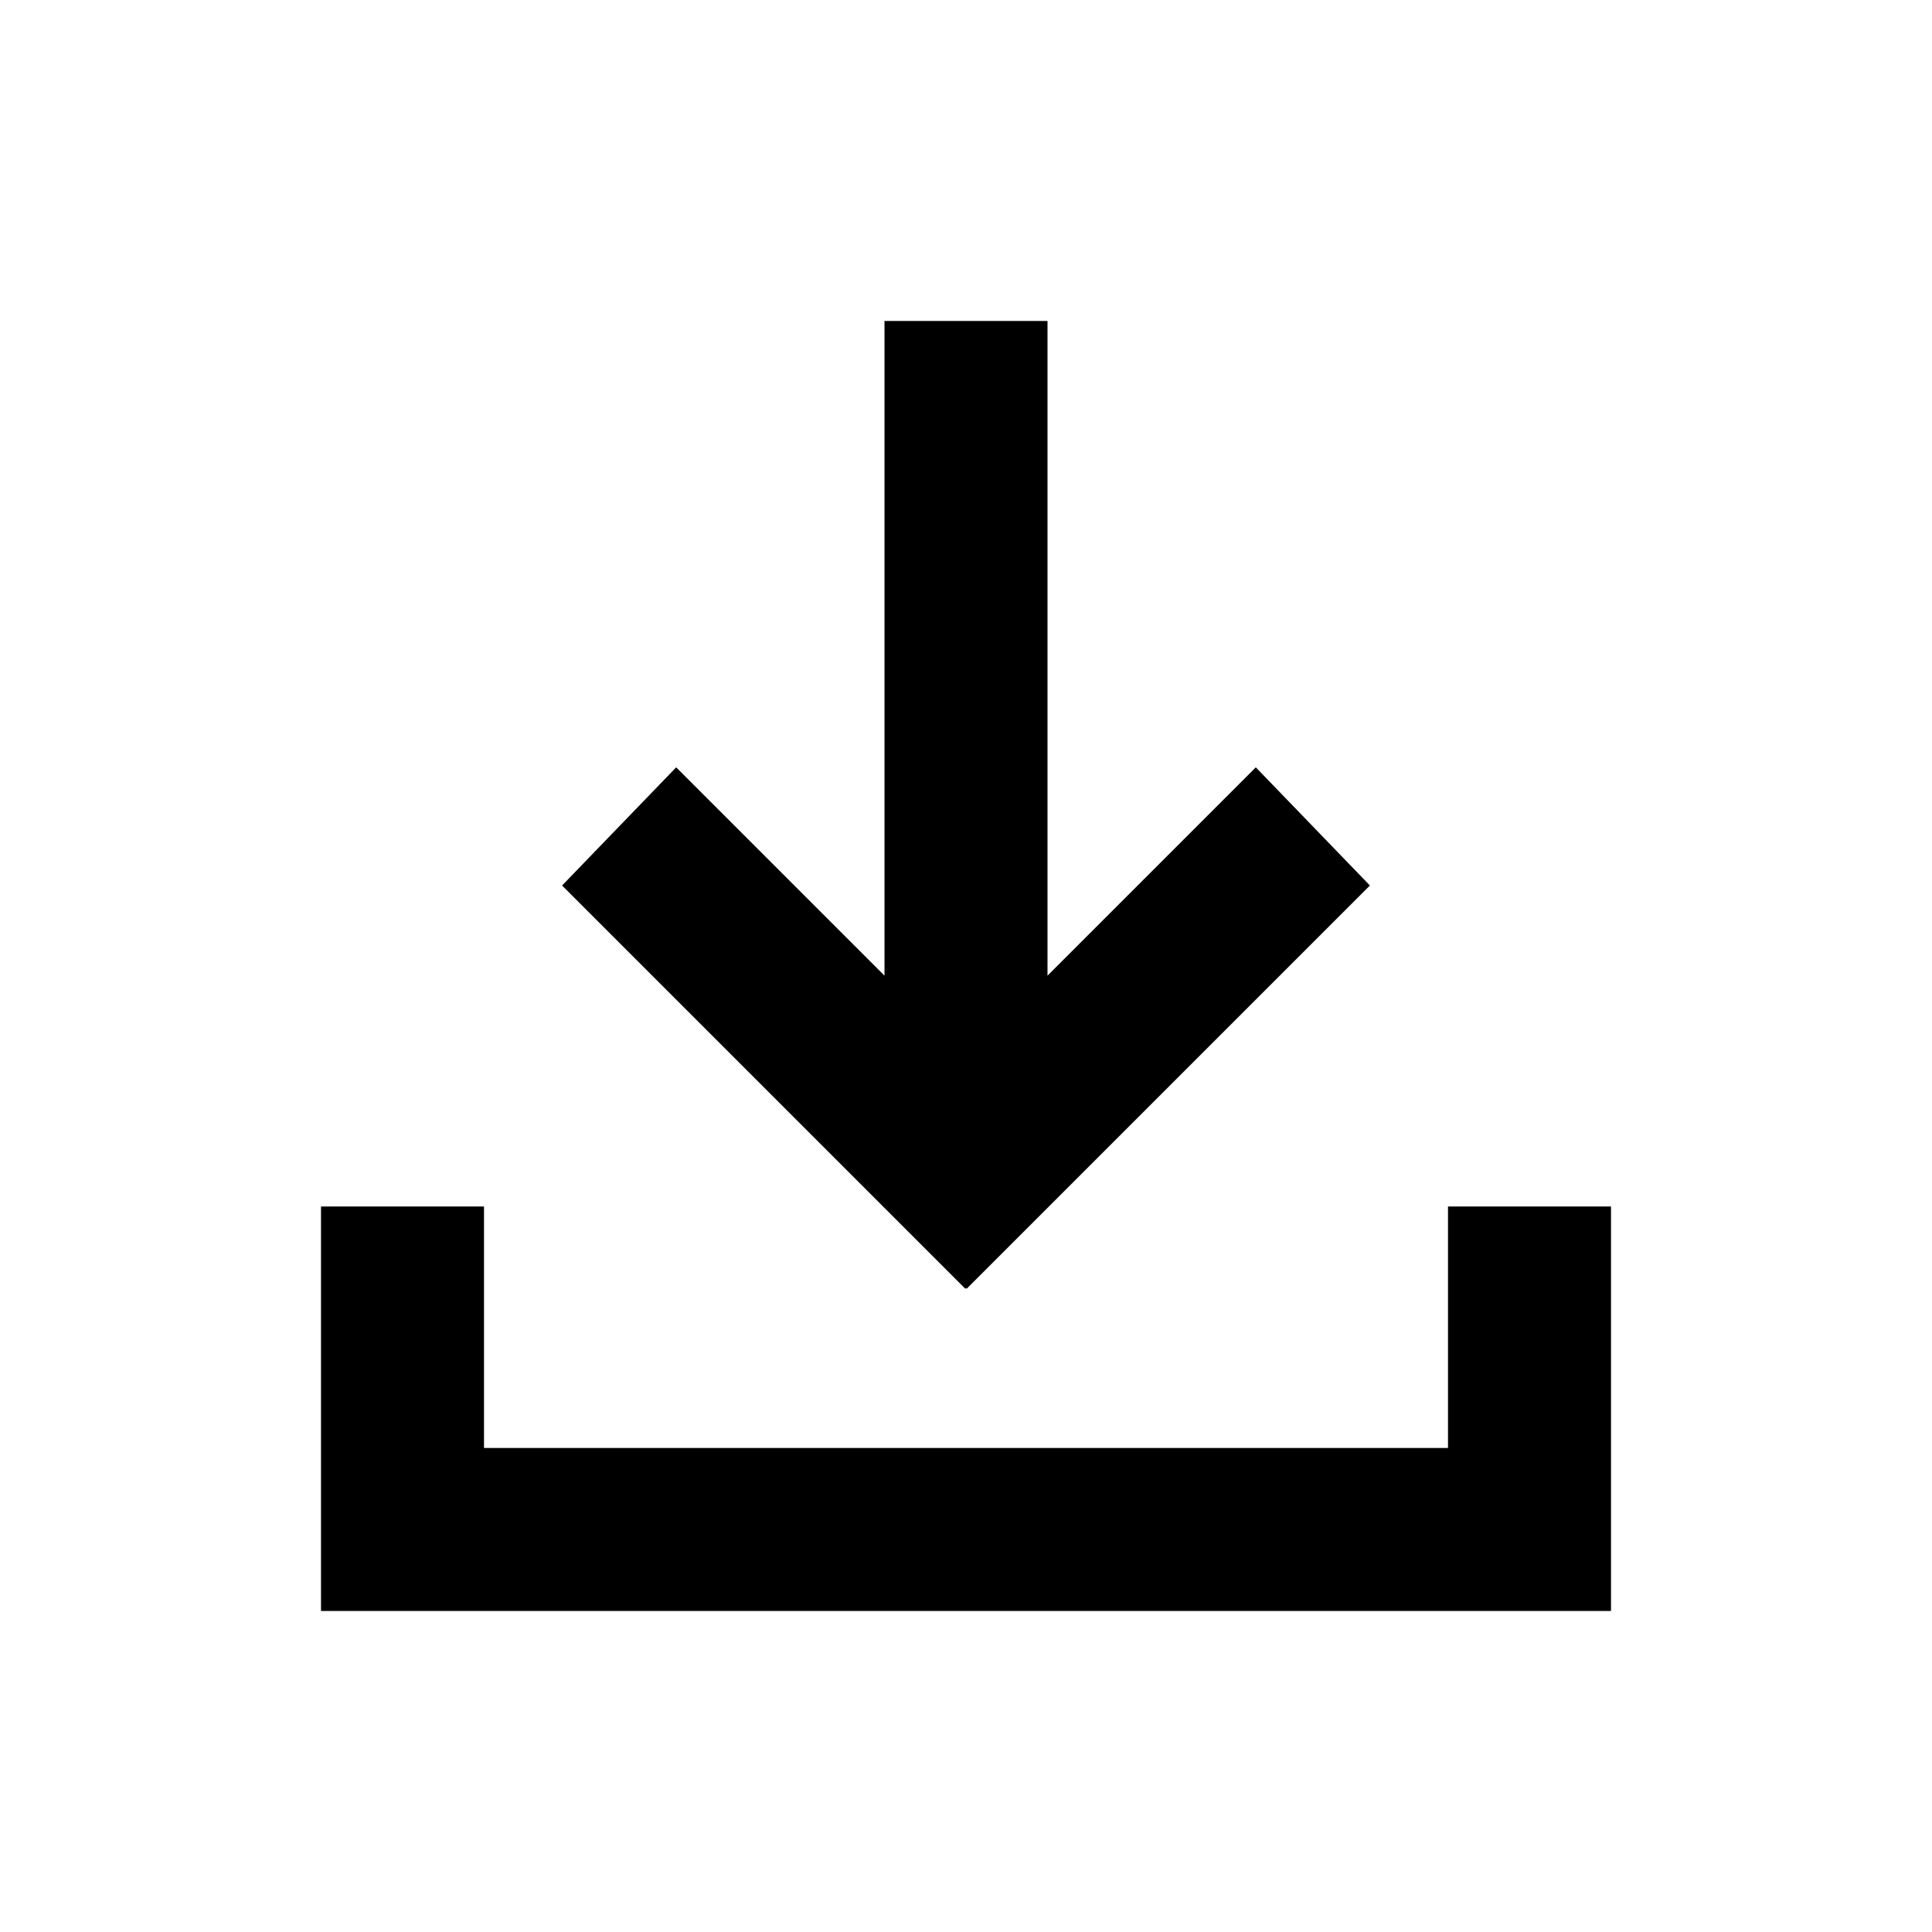 <svg xmlns="http://www.w3.org/2000/svg" height="24" viewBox="0 -960 960 960" width="24"><path fill="currentColor" stroke="currentColor" d="M480-320 280-520l56-58 104 104v-326h80v326l104-104 56 58-200 200ZM160-160v-200h80v120h480v-120h80v200H160Z"/></svg>
